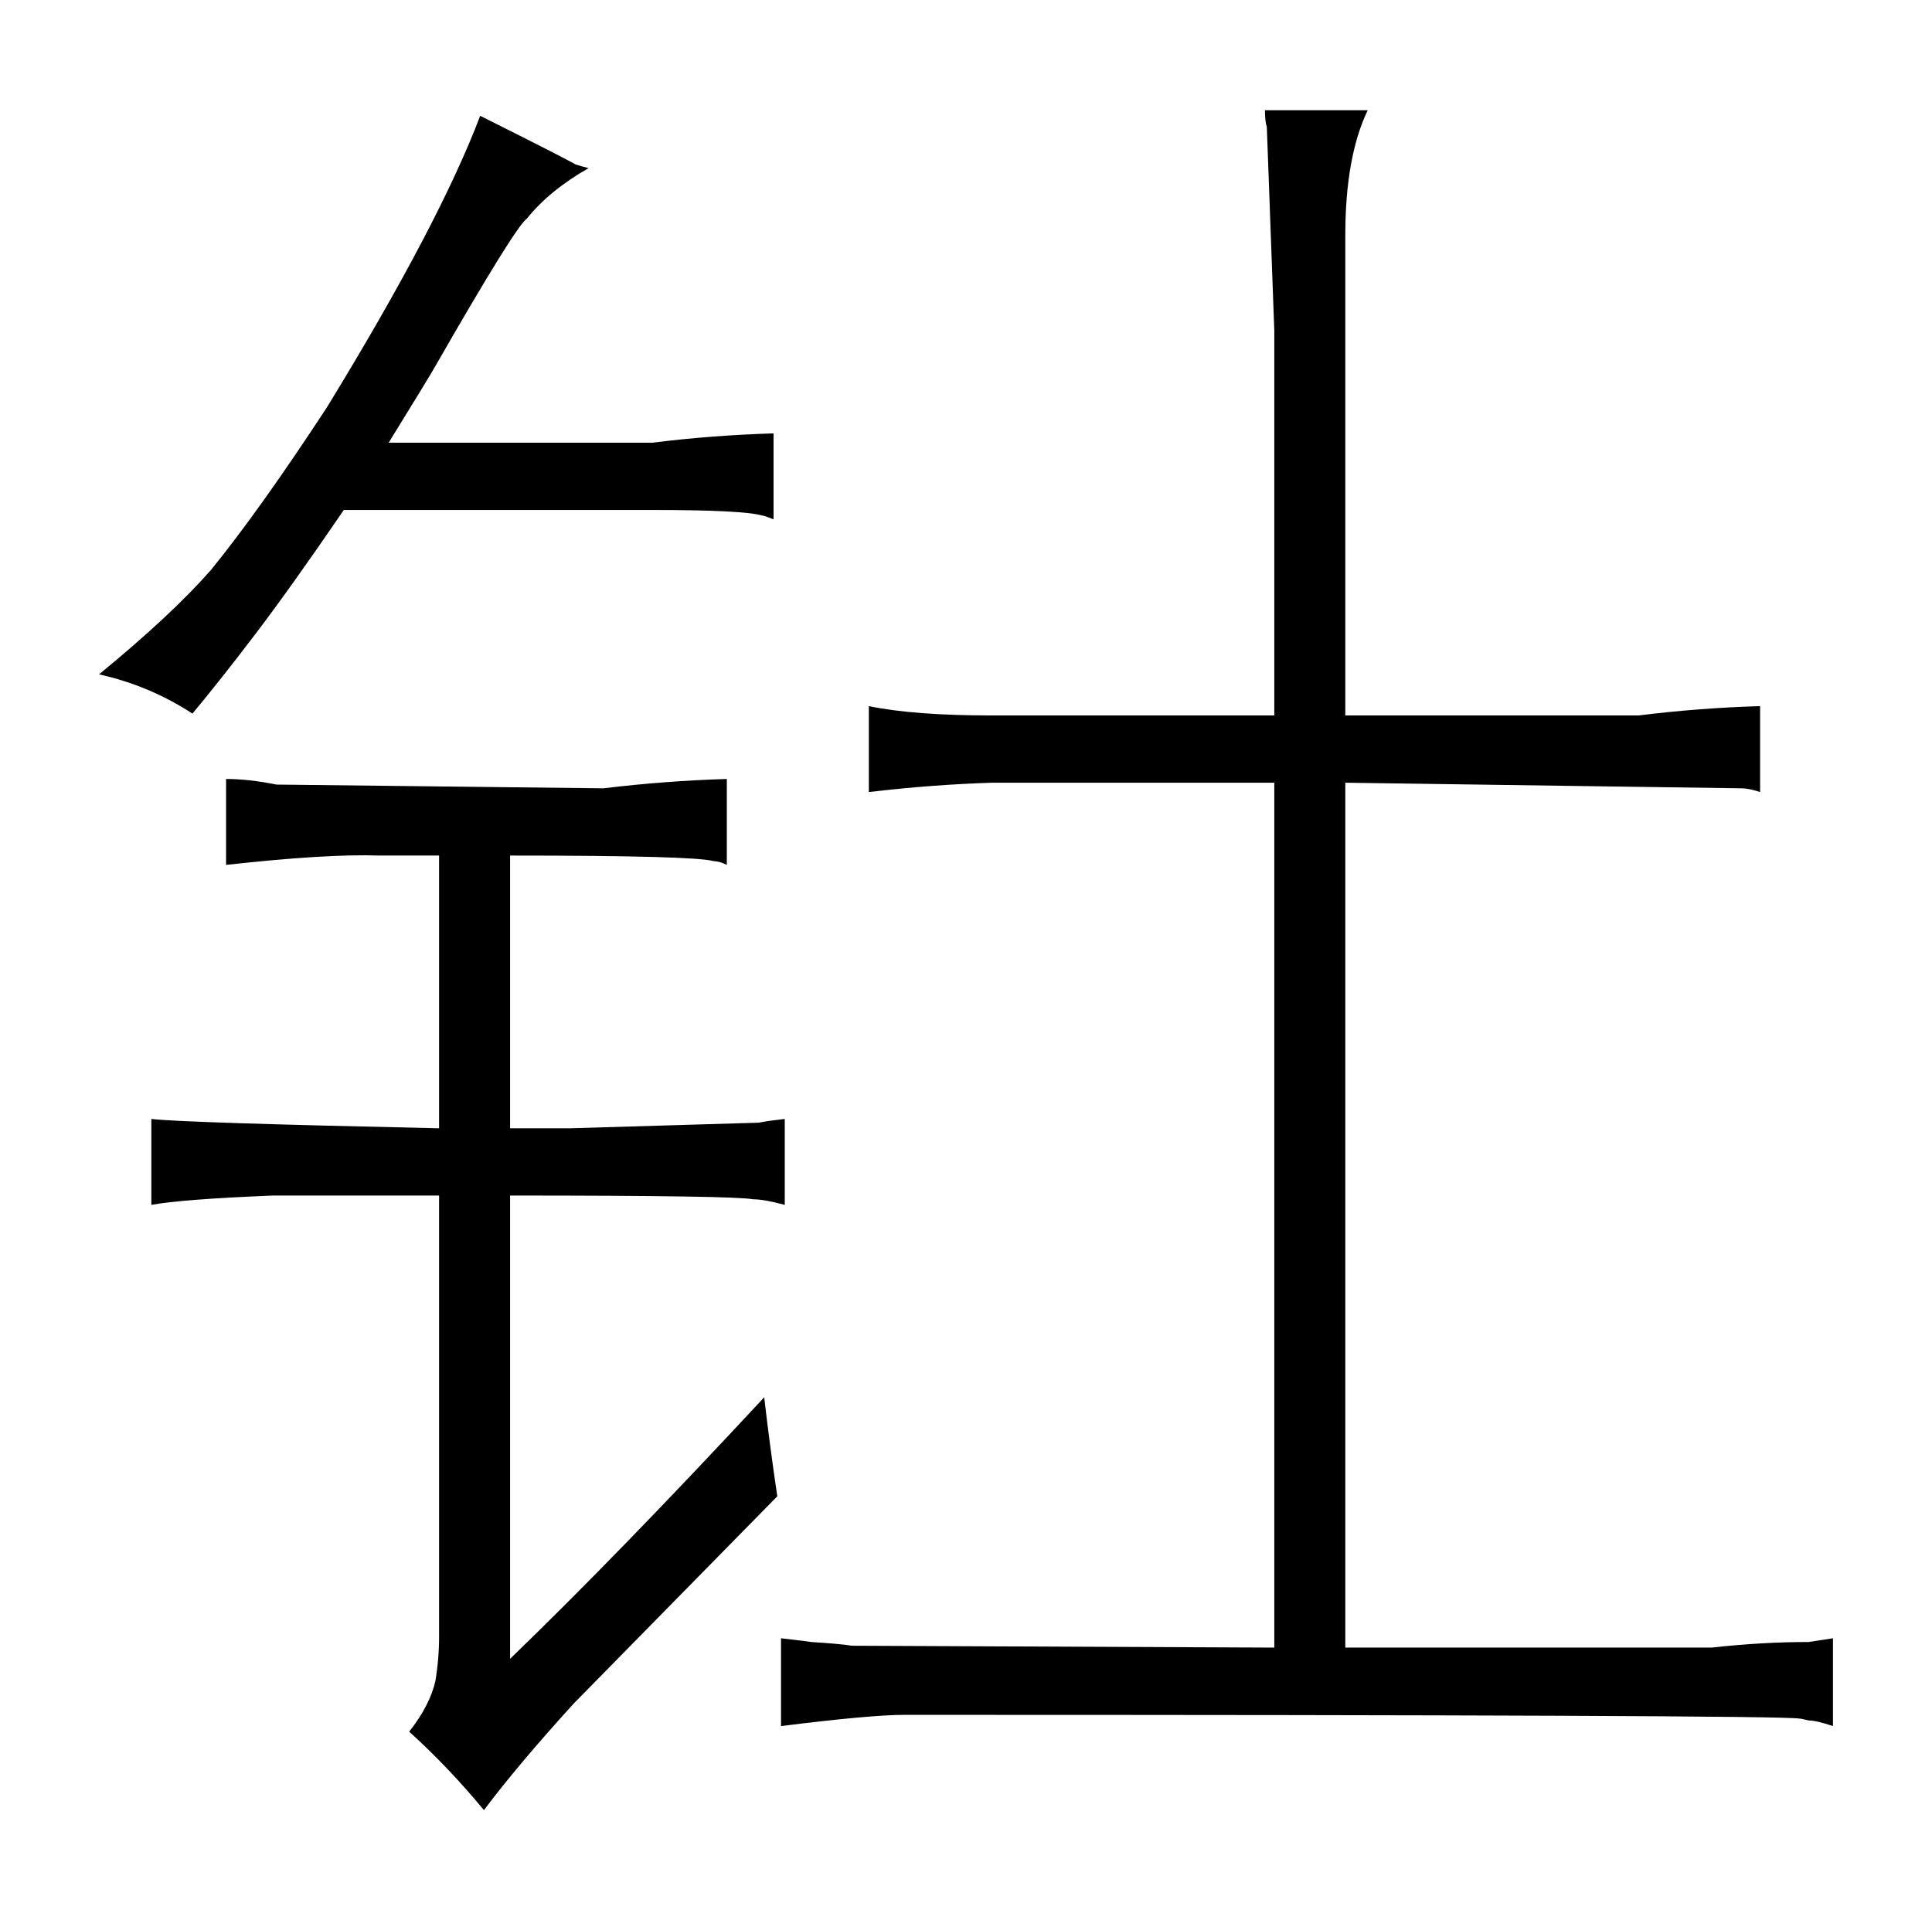 <?xml version="1.0" standalone="no"?>
<!DOCTYPE svg PUBLIC "-//W3C//DTD SVG 1.1//EN" "http://www.w3.org/Graphics/SVG/1.1/DTD/svg11.dtd" >
<svg xmlns="http://www.w3.org/2000/svg" xmlns:xlink="http://www.w3.org/1999/xlink" version="1.1" viewBox="-10 0 1034 1024">
  <g transform="matrix(1 0 0 -1 0 820)">
   <path fill="currentColor"
d="M408 -104q48 6 66 6q468 0 479 -2q1 0 5 -1q4 0 13 -3v47l-13 -2q-25 0 -52 -3h-196v463l212 -3q4 0 10 -2v46q-33 -1 -65 -5h-157v257q0 42 12 67h-55q0 -6 1 -9l4 -109v-206h-151q-42 0 -66 5v-46q34 4 66 5h151v-463l-226 1q-6 1 -22 2q1 0 -16 2v-47zM339 547
q49 0 59 -3q1 0 6 -2v46q-33 -1 -65 -5h-141q21 34 25 41q43 75 49 79q12 15 33 27q-4 1 -7 2q-7 4 -51 26q-22 -58 -82 -156q-36 -55 -62 -87q-21 -24 -60 -56q27 -6 50 -21q15 18 34 43t47 66h165zM225 216q-138 3 -154 5v-46q16 3 65 5h89v-236q0 -12 -2 -24
q-3 -13 -14 -27q21 -19 40 -42q18 24 48 57l109 111q-4 27 -7 53q-78 -84 -136 -140v248q120 0 130 -2q6 0 17 -3v46q-9 -1 -14 -2l-101 -3h-32v146q99 0 109 -3q3 0 7 -2v46q-33 -1 -66 -5l-175 2q-15 3 -27 3v-46q54 6 82 5h32v-146z" />
  </g>

</svg>
